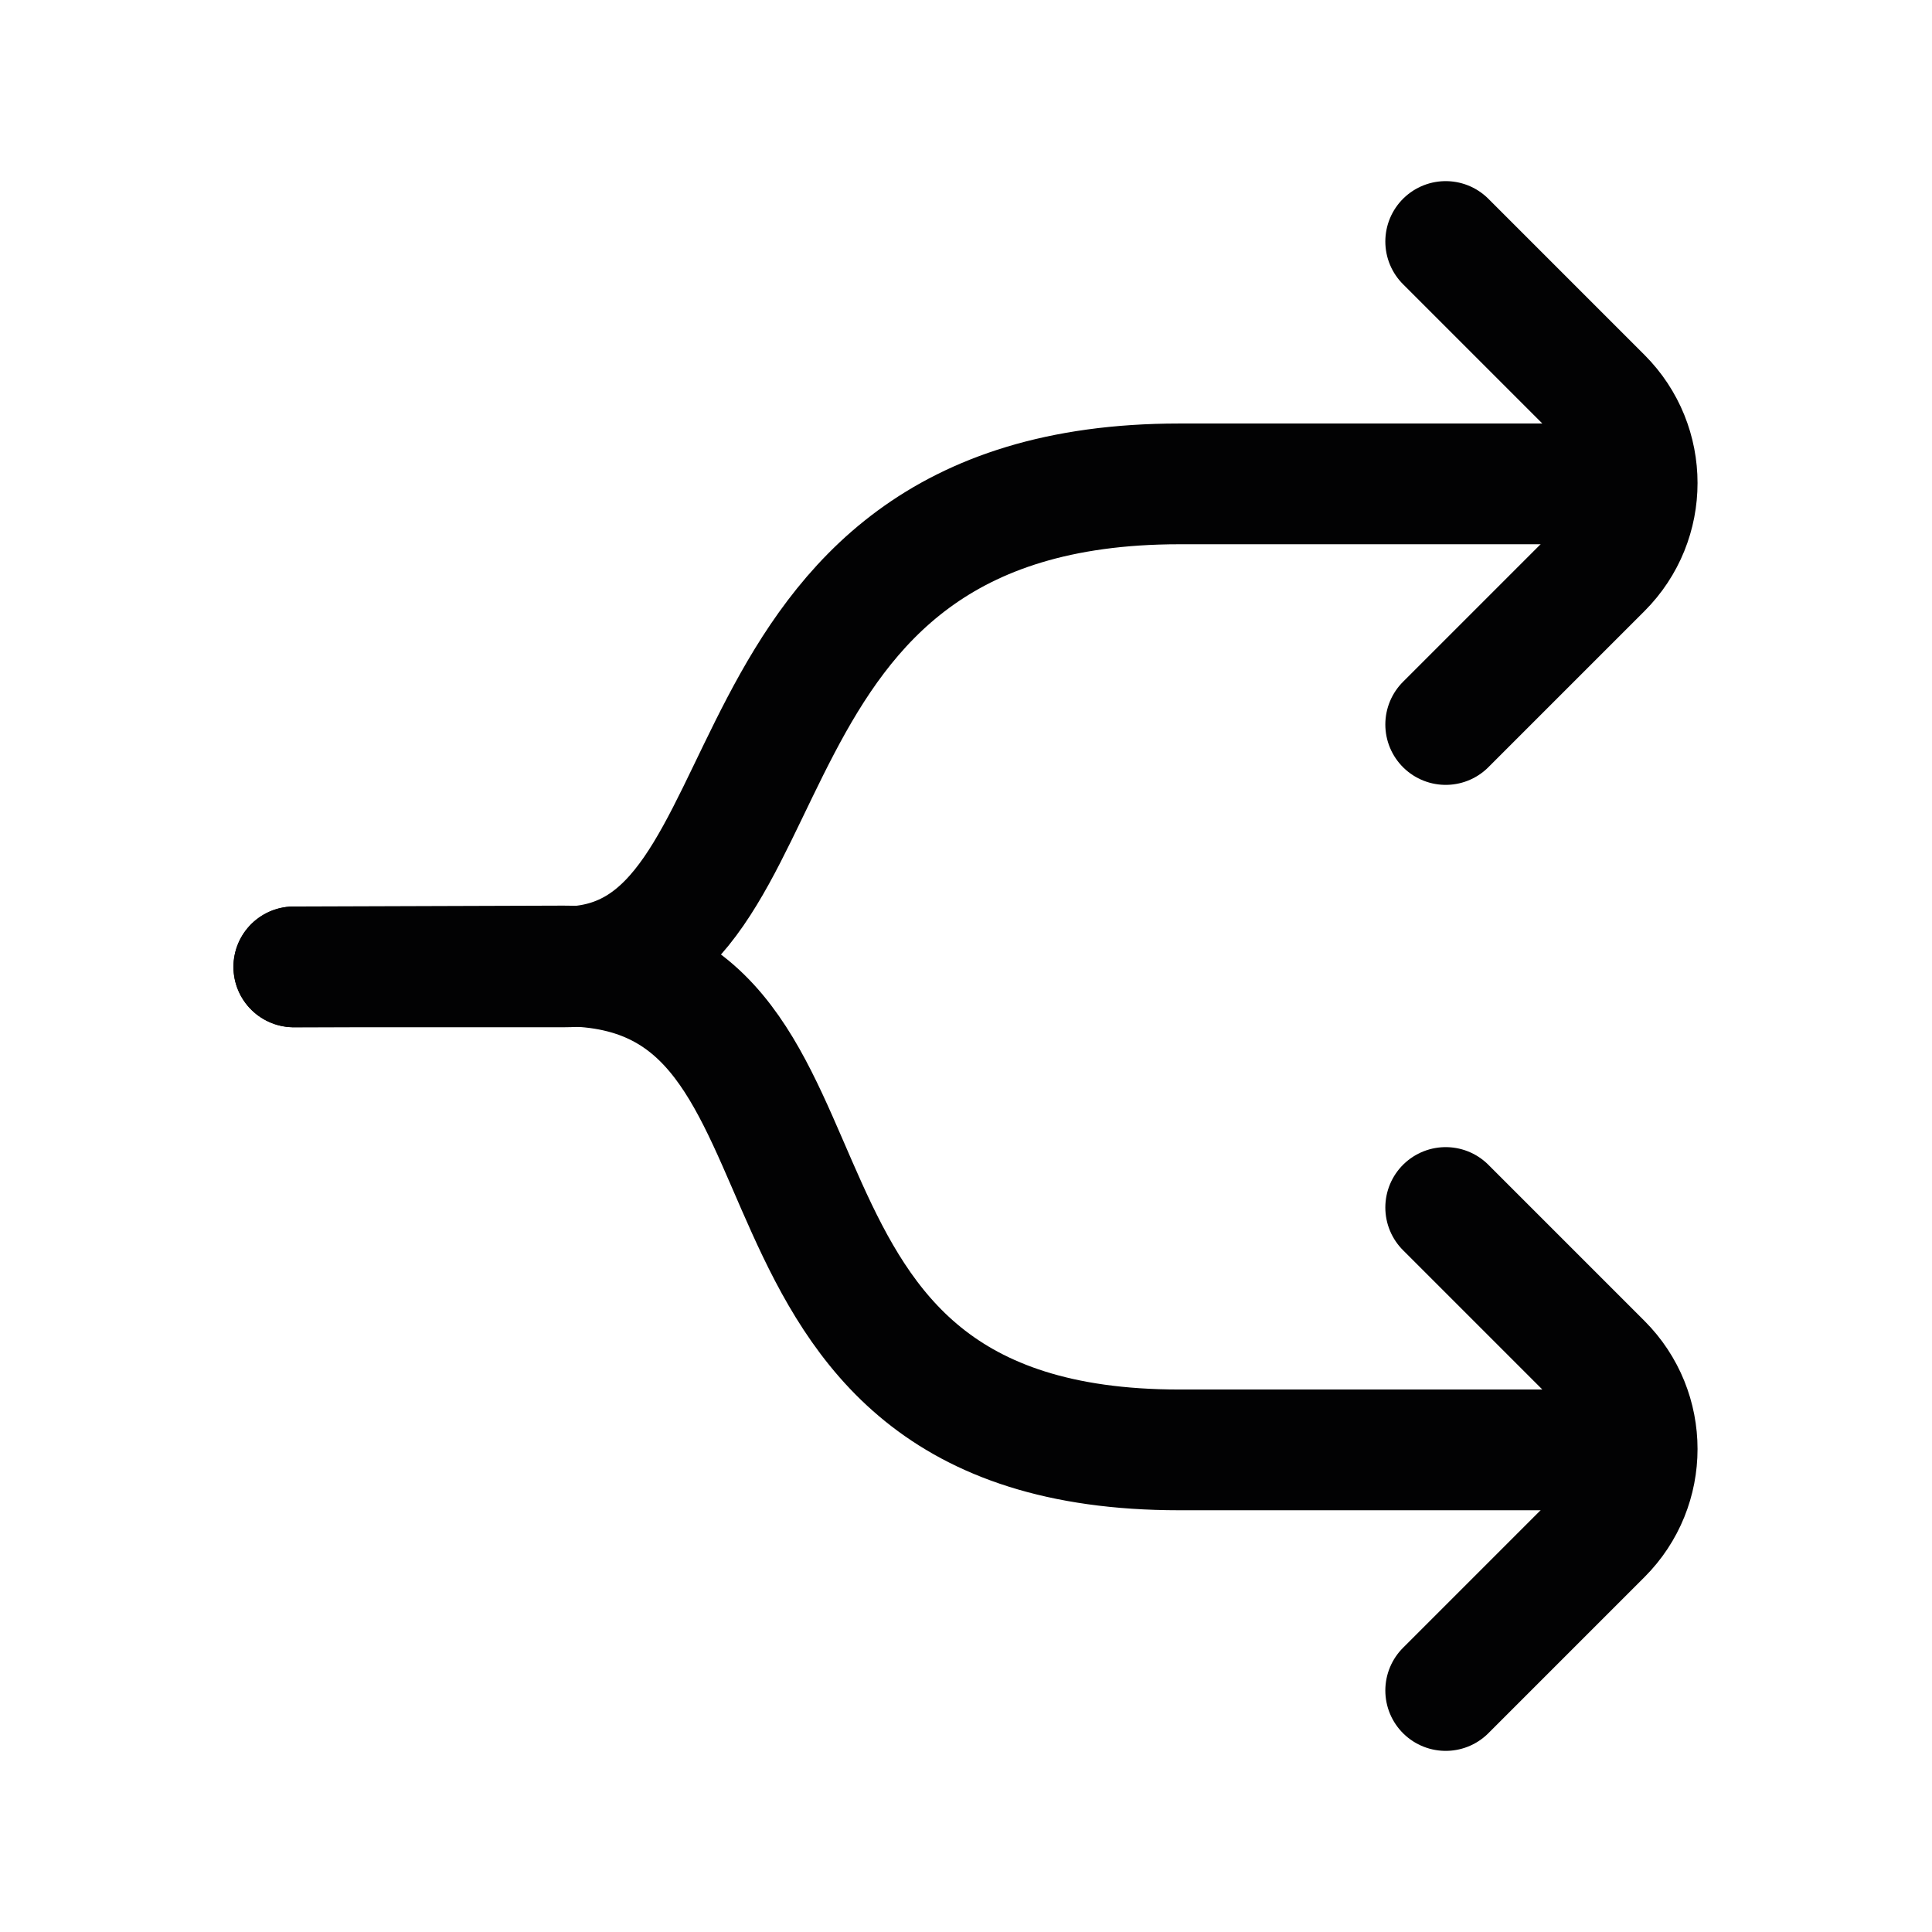 <svg width="24" height="24" viewBox="0 0 24 24" fill="none" xmlns="http://www.w3.org/2000/svg">
<path d="M17.959 3L19.898 4.939C20.484 5.525 20.484 6.475 19.898 7.061L17.959 9" stroke="#020203" stroke-width="1.5" stroke-linecap="round" stroke-linejoin="round"/>
<path d="M17.959 15L19.898 16.939C20.484 17.525 20.484 18.475 19.898 19.061L17.959 21" stroke="#020203" stroke-width="1.5" stroke-linecap="round" stroke-linejoin="round"/>
<path d="M19.65 6.011L14.65 6.011C8.65 6.011 10 12.011 7 12.011H3.65" stroke="#020203" stroke-width="1.5" stroke-linecap="round"/>
<path d="M19.65 18.011H14.65C8.65 18.011 10.86 12 7 12L3.65 12.011" stroke="#020203" stroke-width="1.5" stroke-linecap="round"/>
</svg>

